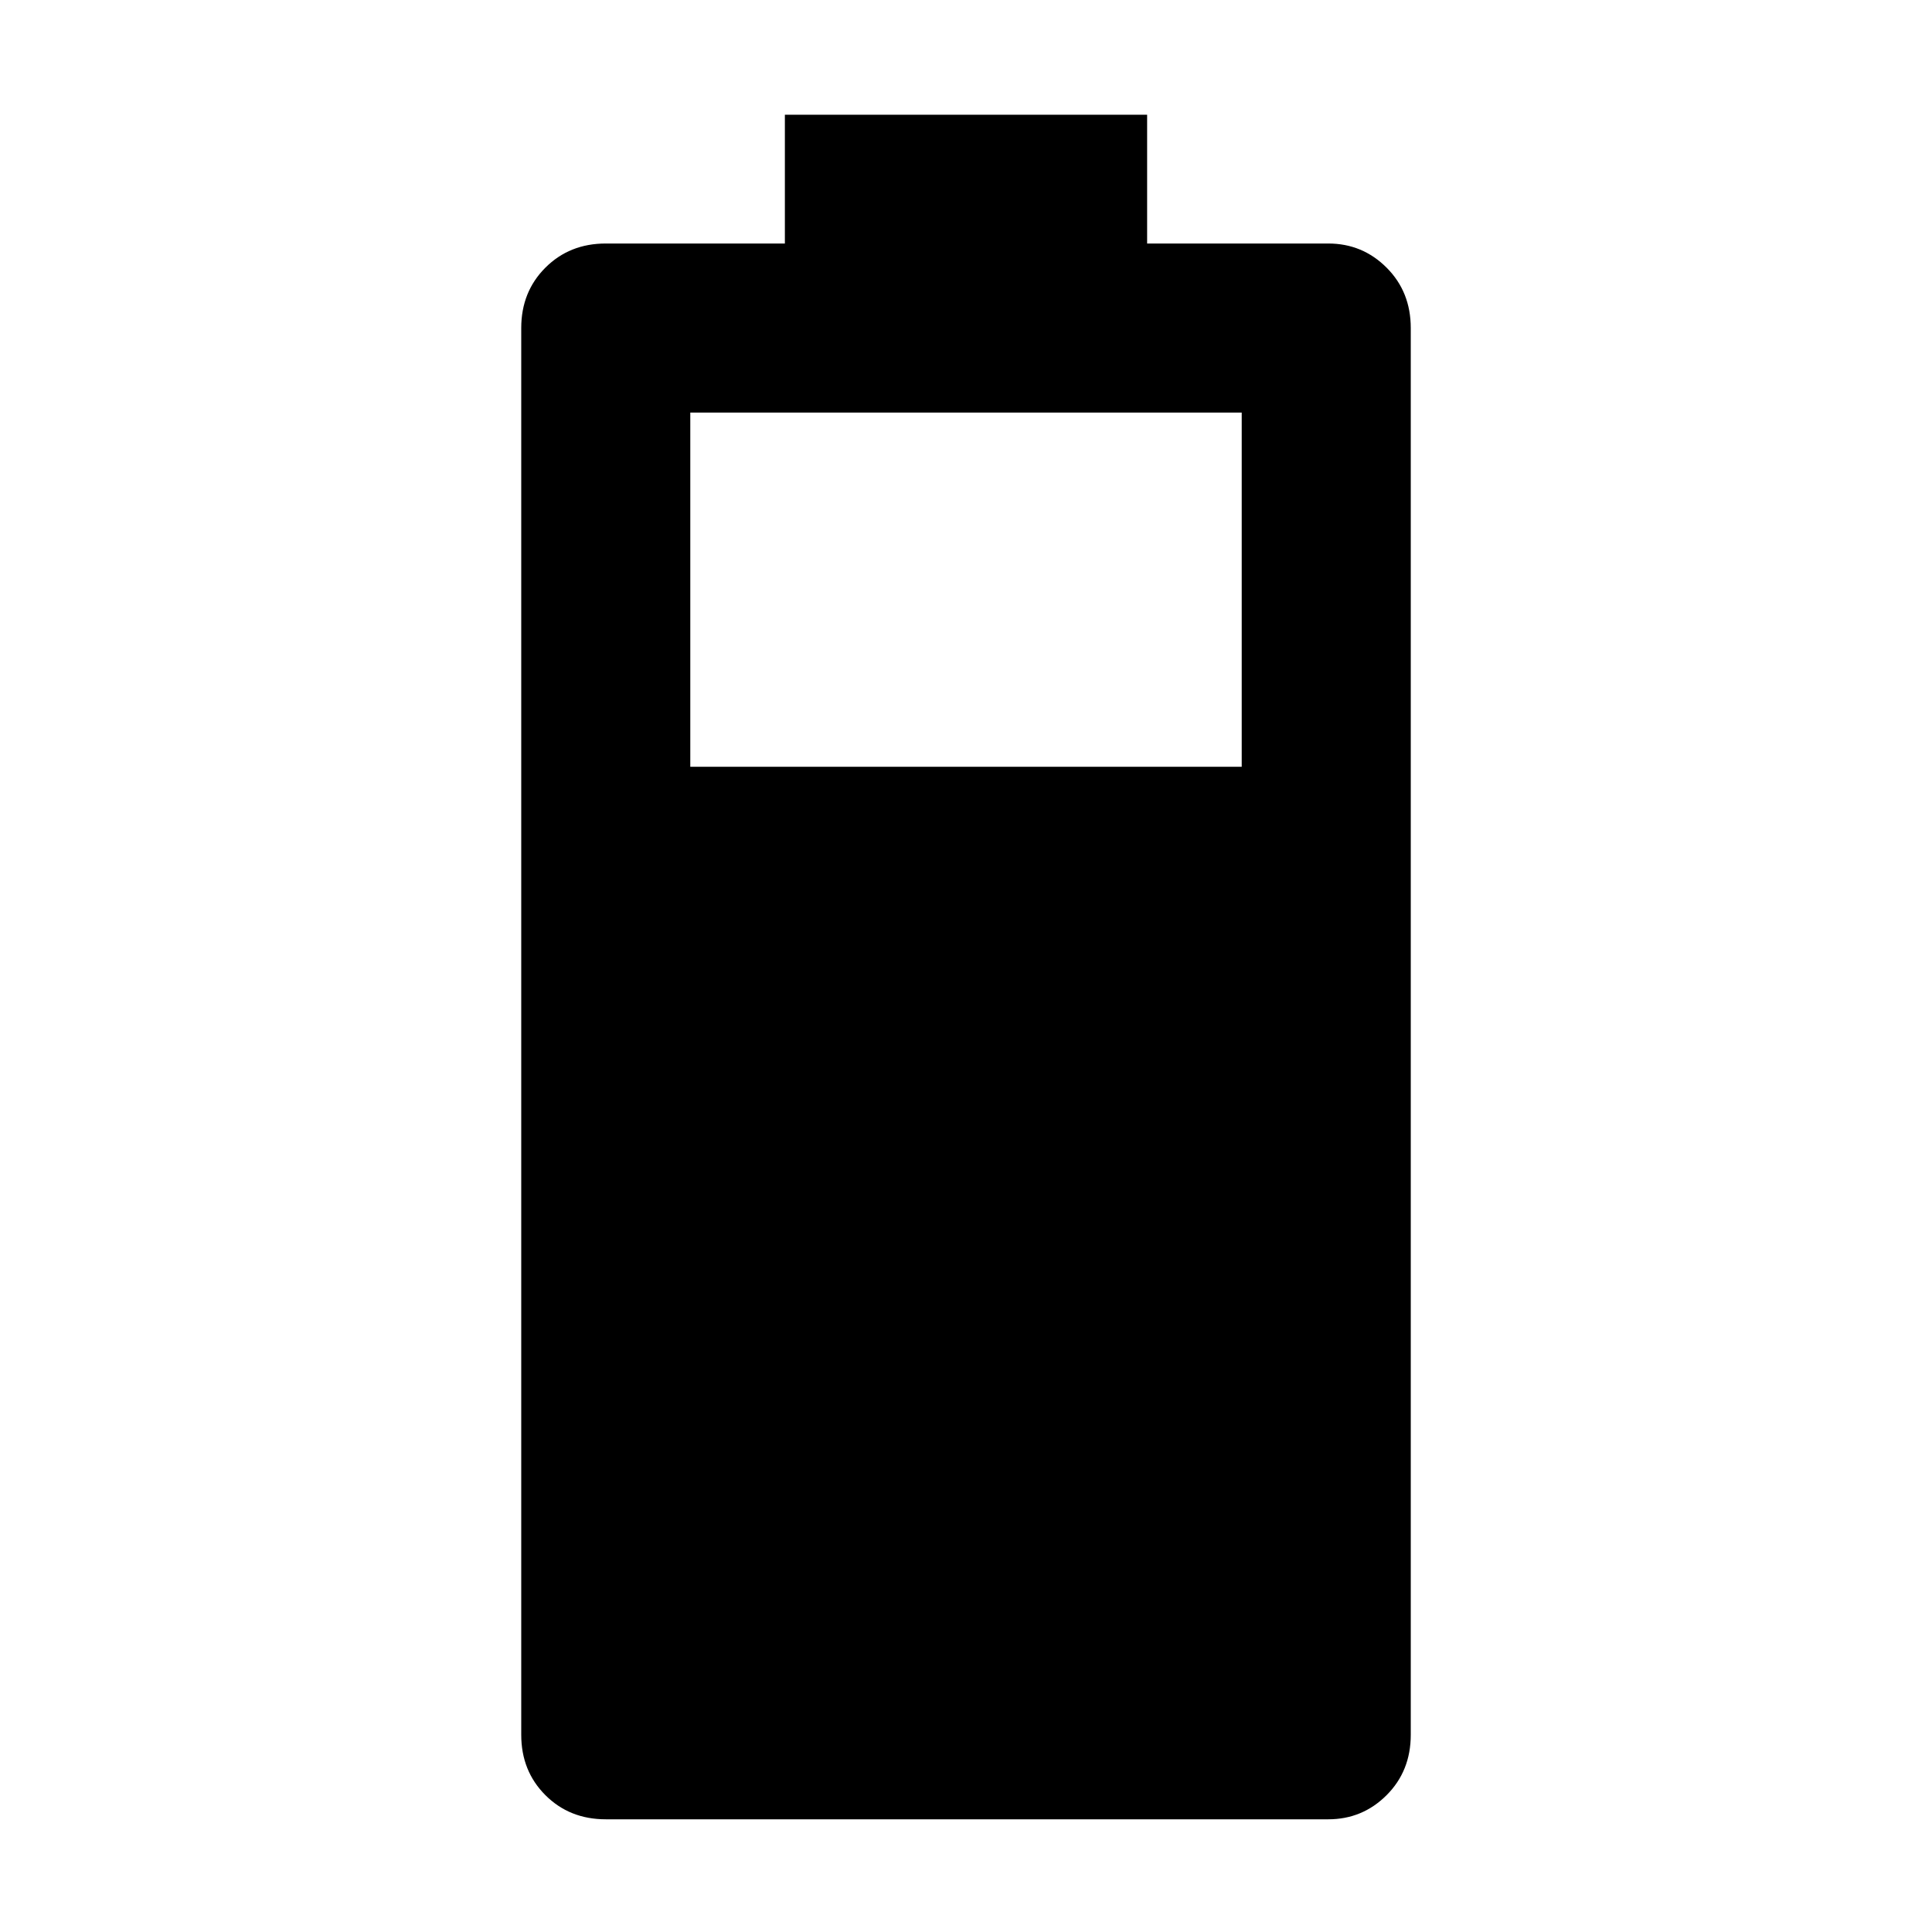 <svg xmlns="http://www.w3.org/2000/svg" height="48" width="48"><path d="M15.05 45.2q-.9 0-1.5-.6t-.6-1.5V8.15q0-.9.6-1.5t1.5-.6h4.45v-3.2h9v3.2H33q.85 0 1.45.6t.6 1.5V43.1q0 .9-.6 1.5t-1.45.6Zm2.1-26.15h13.7v-8.8h-13.7Z"/></svg>